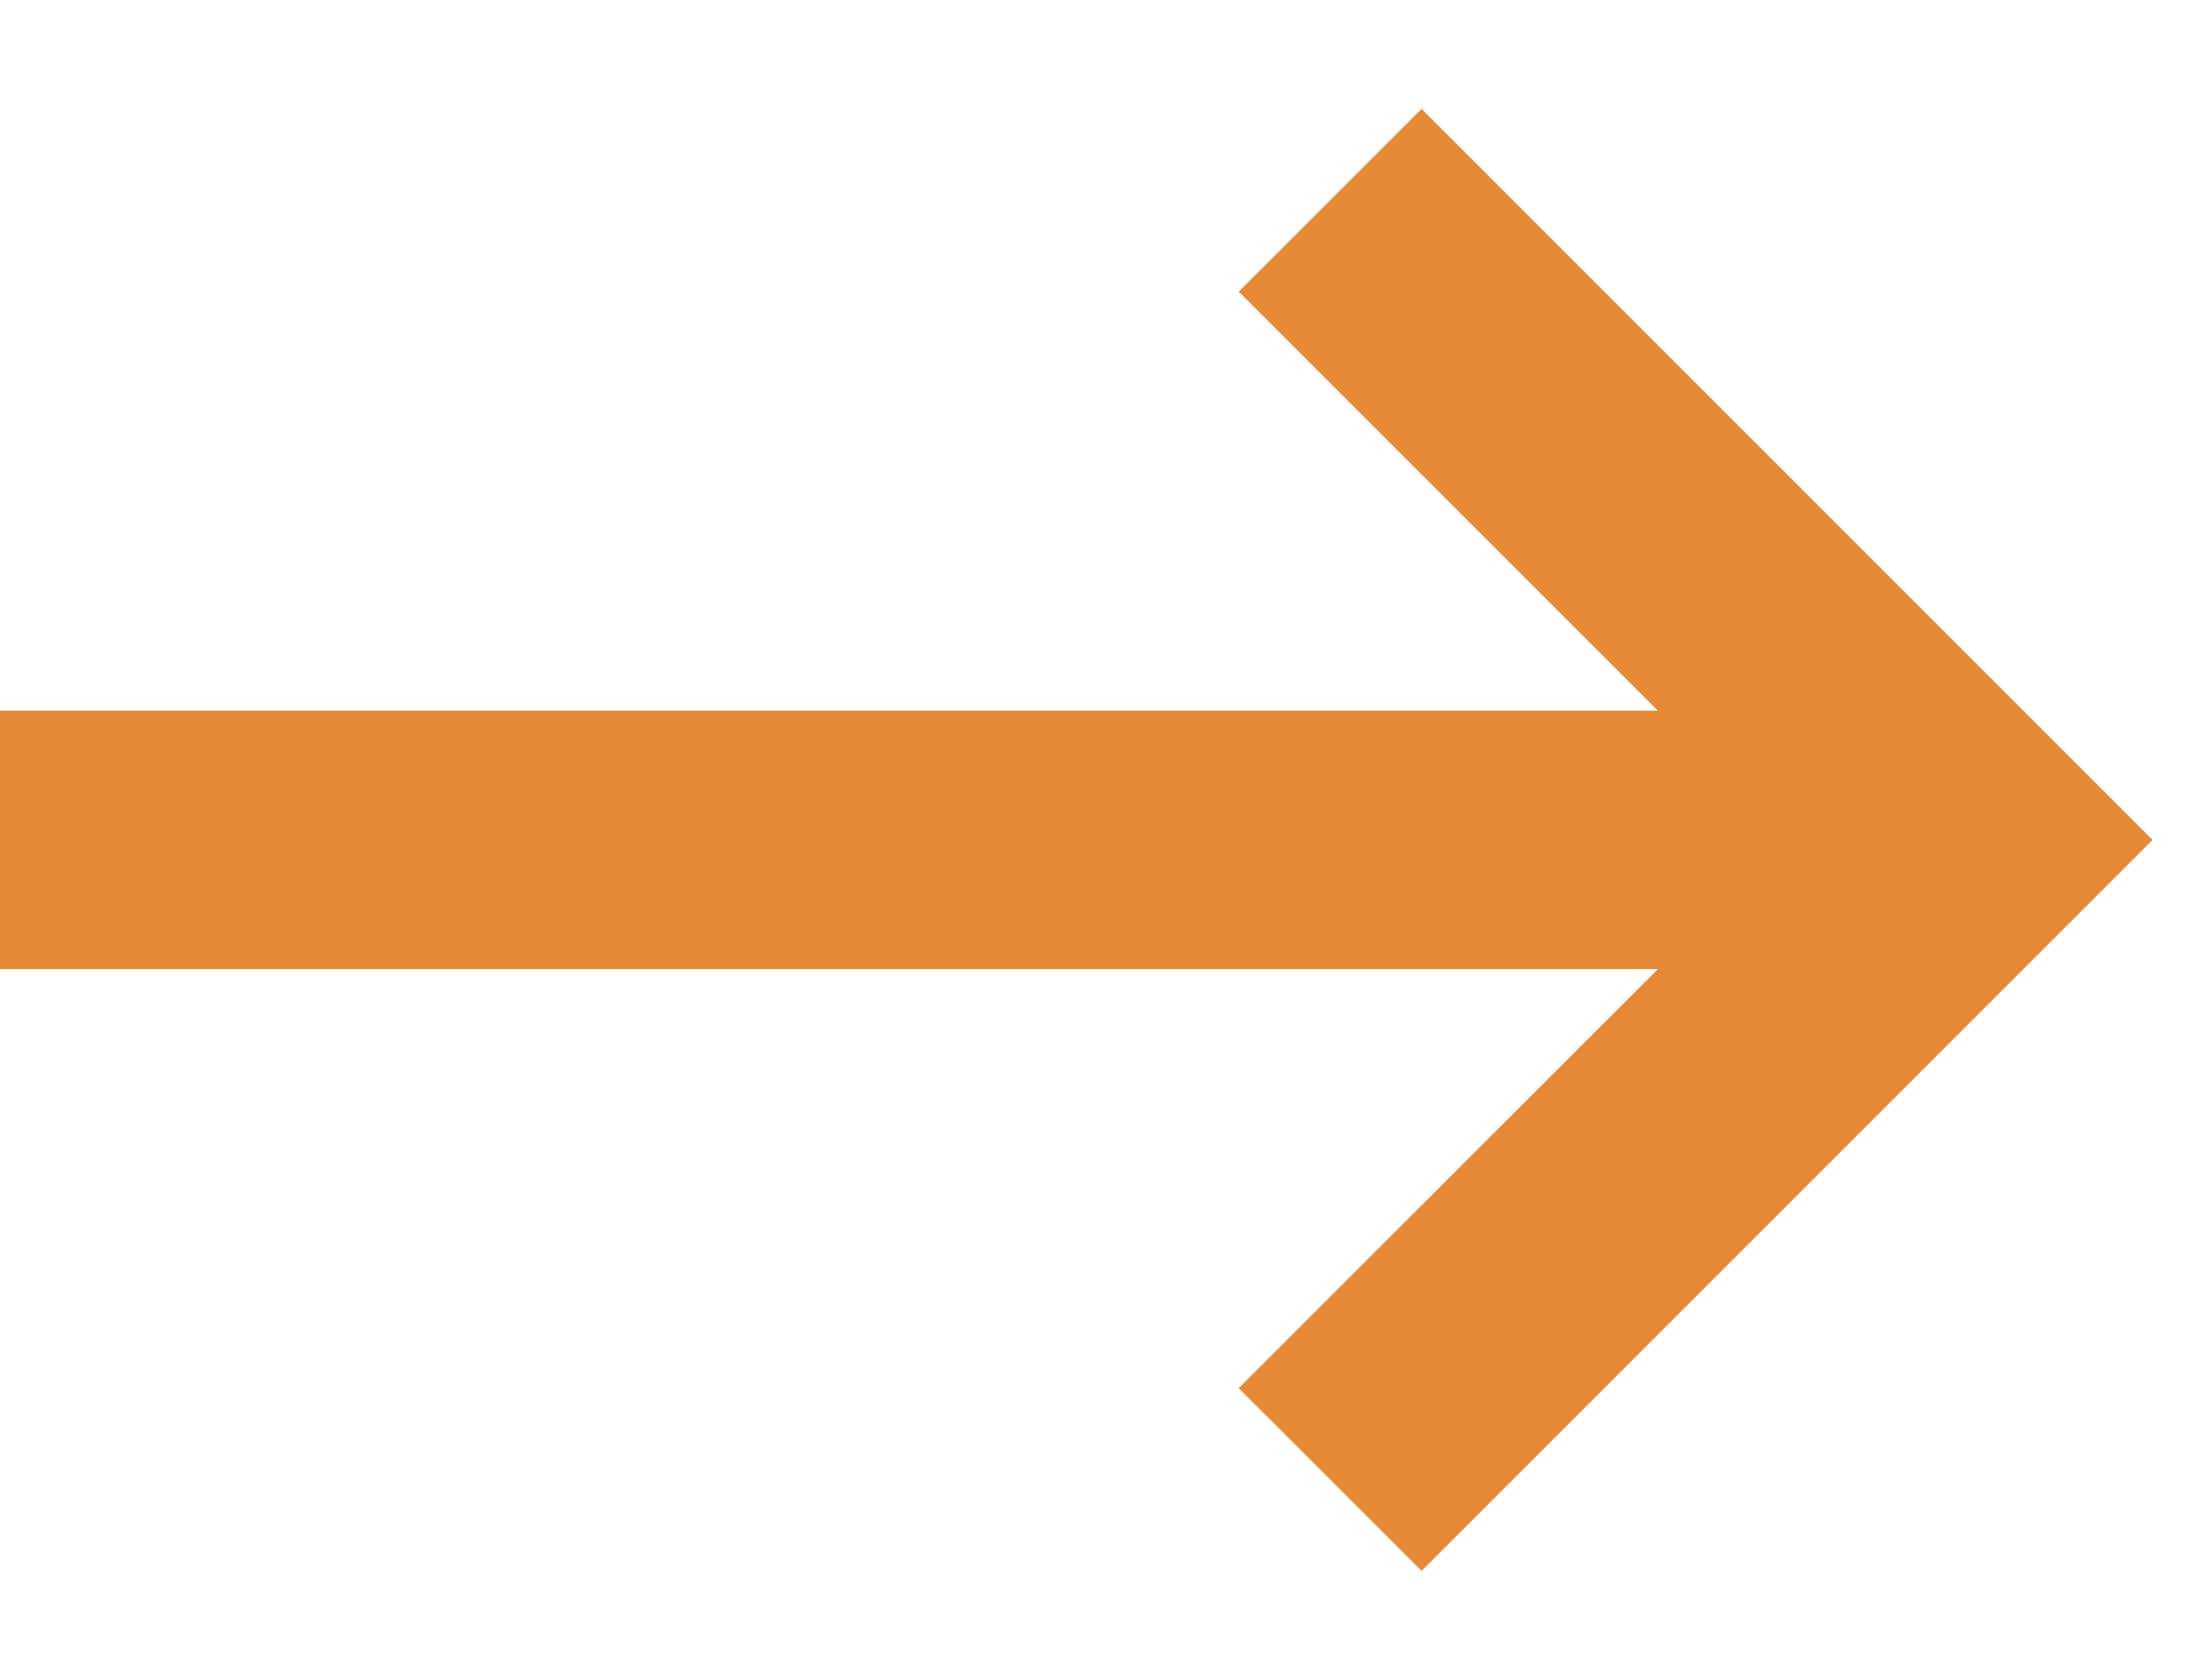<svg width="17" height="13" viewBox="0 0 17 13" fill="none" xmlns="http://www.w3.org/2000/svg">
<path d="M7.62939e-06 5.5V7.5H12.828L9.585 10.743L11 12.157L16.656 6.5L11 0.843L9.585 2.257L12.828 5.5H7.62939e-06Z" fill="#E78A38"/>
</svg>
